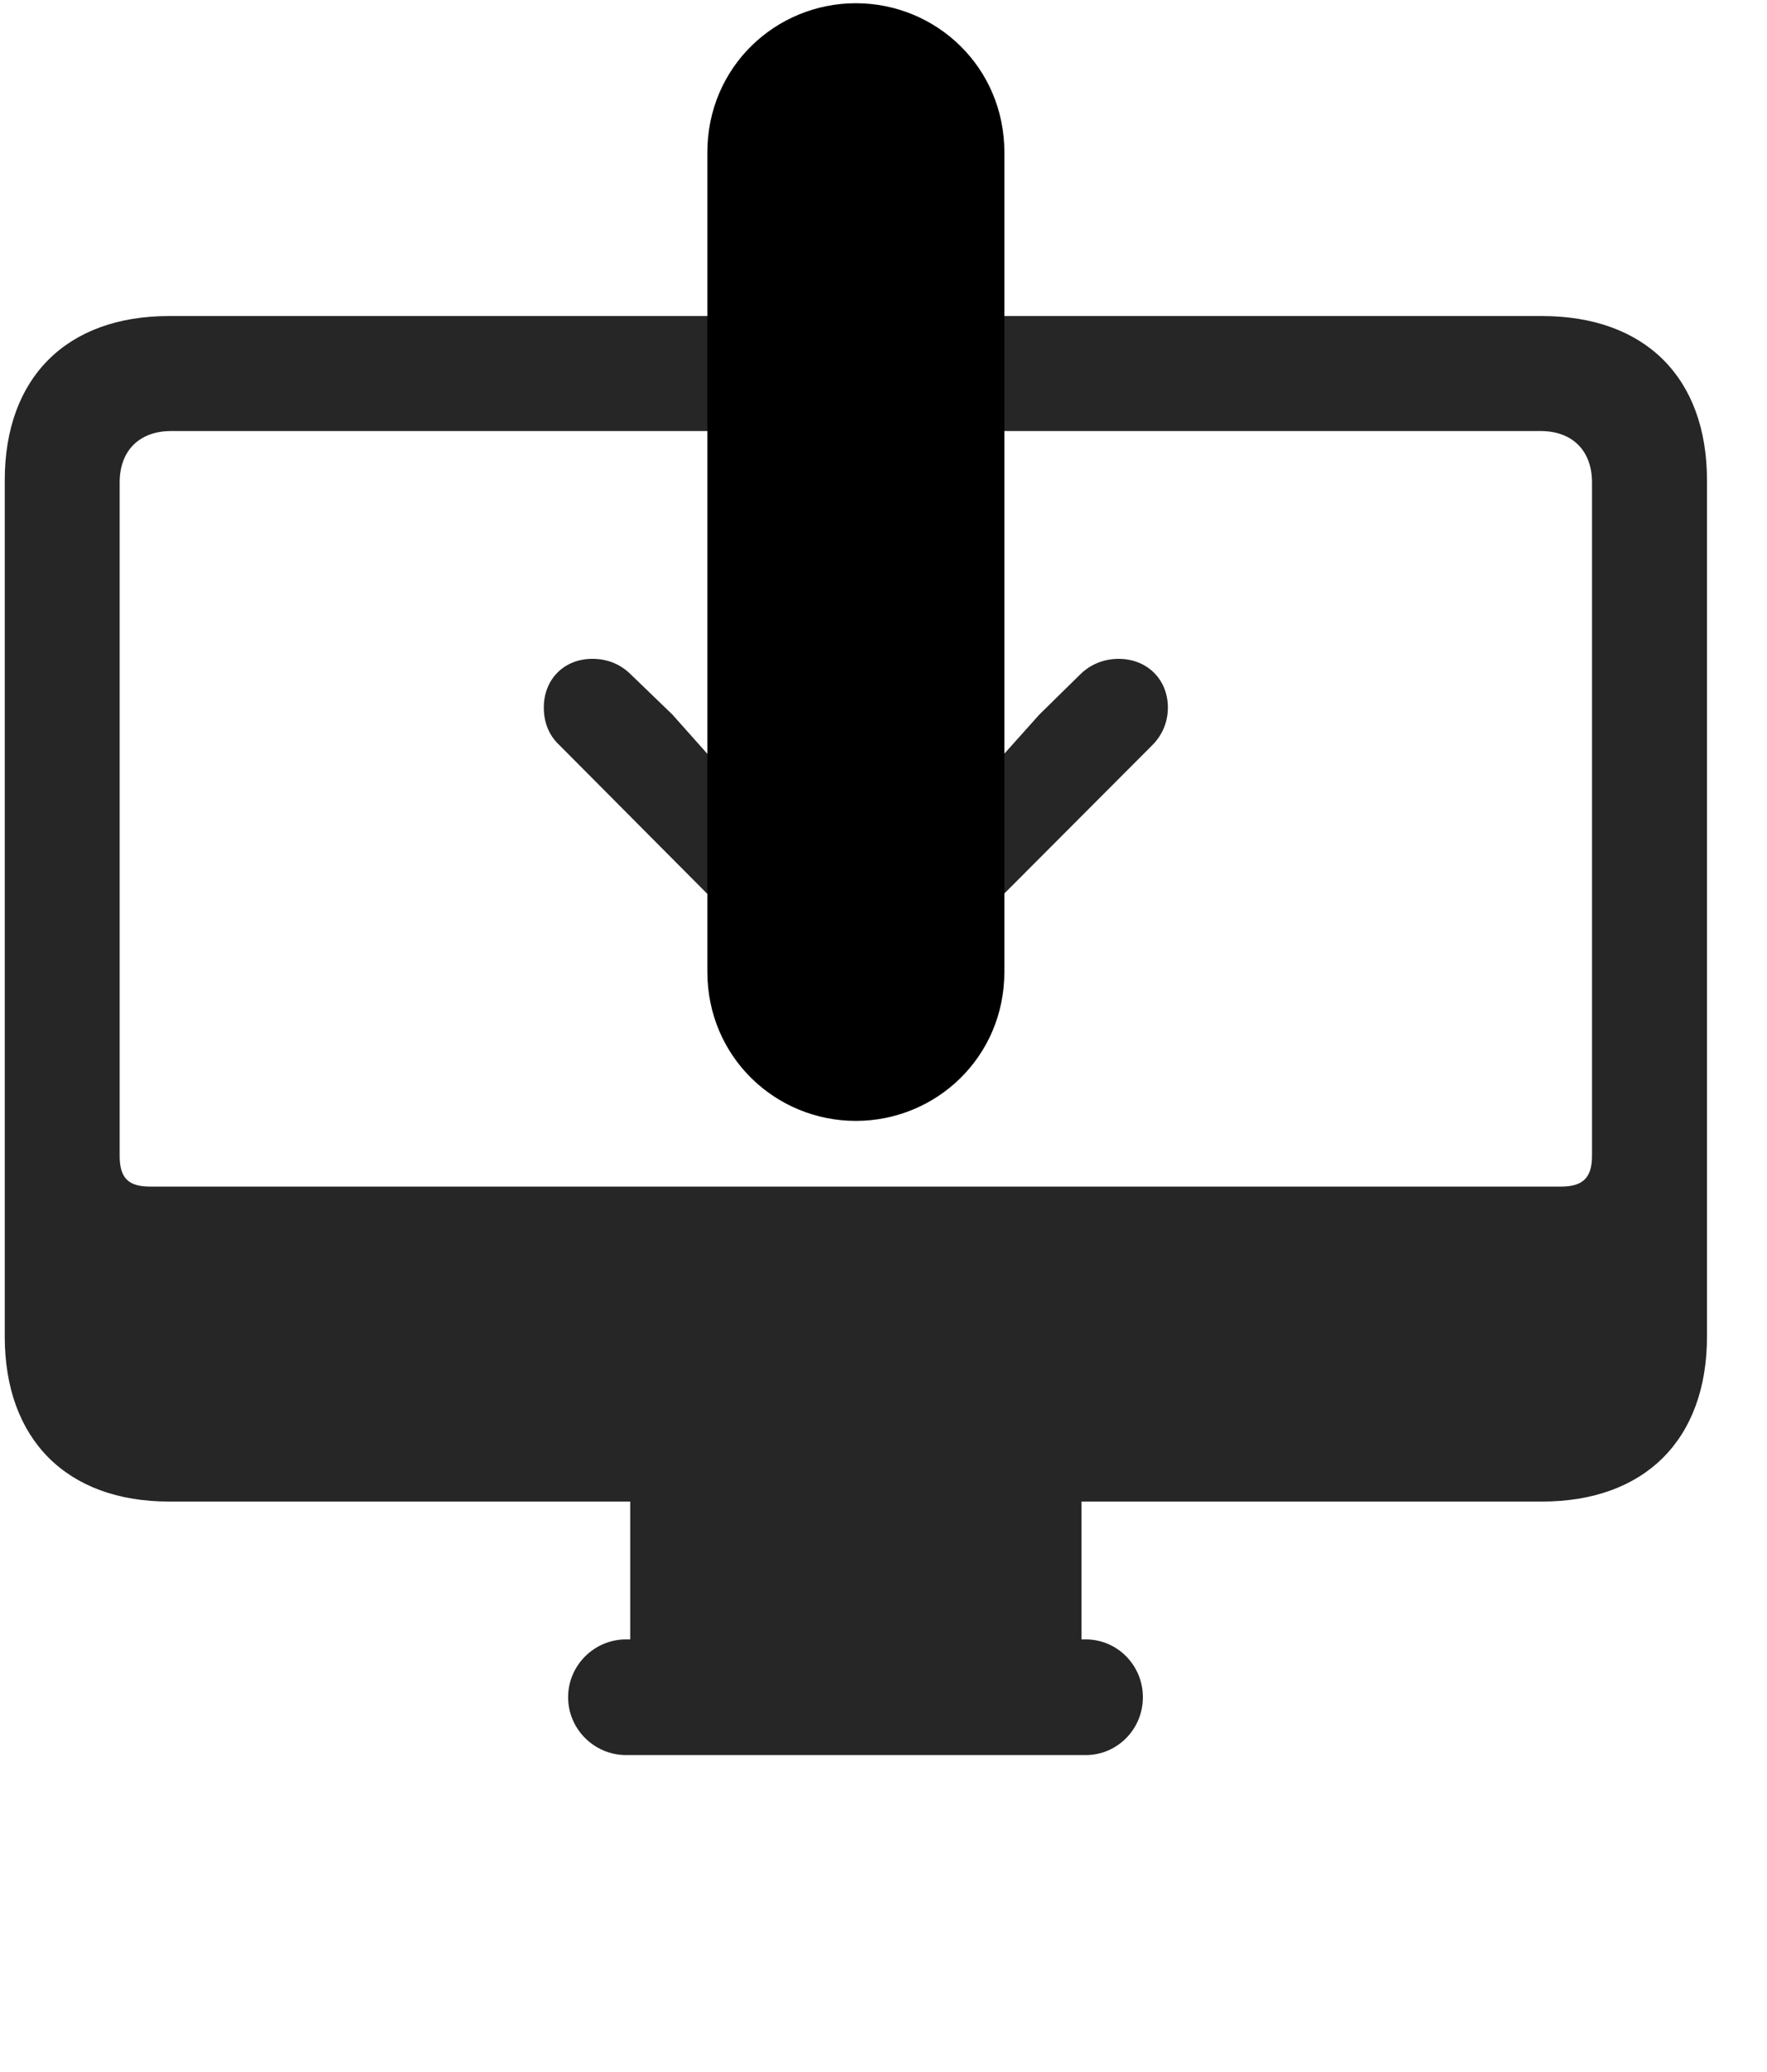 <svg width="29" height="34" viewBox="0 0 29 34" fill="currentColor" xmlns="http://www.w3.org/2000/svg">
<g clip-path="url(#clip0_2207_35387)">
<path d="M2.773 24.639H25.308C26.996 24.639 28.015 23.62 28.015 21.932V7.881C28.015 6.194 26.996 5.186 25.308 5.186H2.773C1.097 5.186 0.078 6.194 0.078 7.881V21.932C0.078 23.62 1.097 24.639 2.773 24.639ZM2.468 19.471C2.117 19.471 1.964 19.342 1.964 18.967V7.917C1.964 7.389 2.292 7.073 2.808 7.073H25.285C25.8 7.073 26.128 7.389 26.128 7.917V18.967C26.128 19.342 25.964 19.471 25.613 19.471H2.468ZM10.343 27.428H17.75V24.487H10.343V27.428ZM10.273 28.799H17.82C18.335 28.799 18.757 28.377 18.757 27.85C18.757 27.323 18.335 26.901 17.82 26.901H10.273C9.757 26.901 9.324 27.323 9.324 27.85C9.324 28.377 9.757 28.799 10.273 28.799Z" fill="currentColor" fill-opacity="0.85"/>
<path d="M14.046 0.053C12.734 0.053 11.609 1.096 11.609 2.502V15.944C11.609 17.35 12.734 18.393 14.046 18.393C15.359 18.393 16.484 17.35 16.484 15.944V2.502C16.484 1.096 15.359 0.053 14.046 0.053Z" fill="currentColor"/>
<path d="M14.046 1.659C13.613 1.659 13.203 1.975 13.203 2.502V11.819L13.32 14.291L11.035 11.725L10.355 11.069C10.191 10.905 9.98 10.811 9.722 10.811C9.253 10.811 8.925 11.151 8.925 11.608C8.925 11.854 9.007 12.065 9.183 12.229L13.414 16.483C13.613 16.682 13.835 16.799 14.046 16.799C14.246 16.799 14.48 16.682 14.667 16.483L18.91 12.229C19.074 12.065 19.167 11.854 19.167 11.608C19.167 11.151 18.828 10.811 18.359 10.811C18.113 10.811 17.89 10.905 17.726 11.069L17.058 11.725L14.761 14.291L14.878 11.819V2.502C14.878 1.975 14.48 1.659 14.046 1.659Z" fill="currentColor" fill-opacity="0.85"/>
</g>
<defs>
<clipPath id="clip0_2207_35387">
<rect width="27.938" height="33.059" fill="currentColor" transform="translate(0.078 0.053)"/>
</clipPath>
</defs>
</svg>
